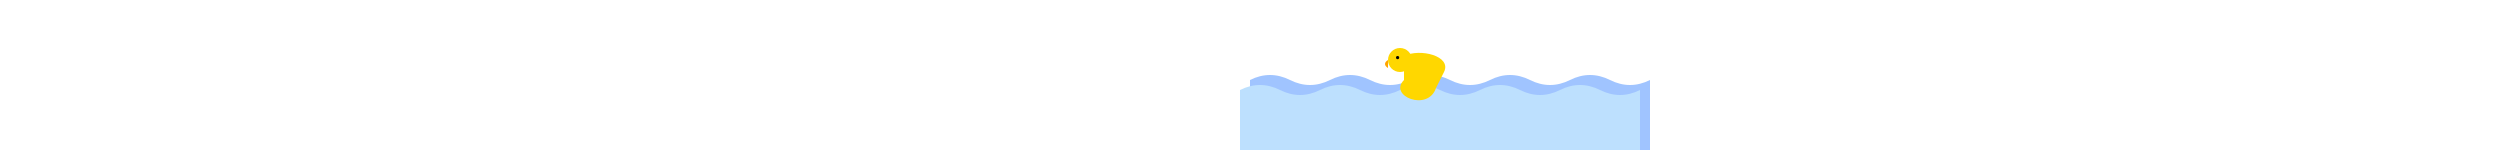 <svg width="100%" height="150" xmlns="http://www.w3.org/2000/svg">
  <!-- Definición de estilos y animaciones -->
  <defs>
    <style>
      .duck {
        /* Animación del patito moviéndose de arriba a abajo */
        animation: bob 3s ease-in-out infinite;
      }
      .waves {
        /* Animación de las olas moviéndose de izquierda a derecha */
        animation: wave 4s linear infinite;
      }

      @keyframes bob {
        0%, 100% {
          transform: translateY(0);
        }
        50% {
          transform: translateY(5px);
        }
      }

      @keyframes wave {
        0% {
          transform: translateX(0);
        }
        100% {
          transform: translateX(-40px);
        }
      }
    </style>
  </defs>

  <!-- Capa del agua (olas) -->
  <g class="waves">
    <path fill="#a0c4ff" d="M0 80 Q 20 70, 40 80 T 80 80 T 120 80 T 160 80 T 200 80 T 240 80 T 280 80 T 320 80 T 360 80 T 400 80 V 150 H 0 Z" />
    <path fill="#bde0fe" d="M-10 90 Q 10 80, 30 90 T 70 90 T 110 90 T 150 90 T 190 90 T 230 90 T 270 90 T 310 90 T 350 90 T 390 90 V 150 H -10 Z" />
  </g>

  <!-- Patito -->
  <g class="duck" transform="translate(130, 40) scale(0.8)">
    <!-- Cuerpo -->
    <path d="M 30 50 C 10 70, 60 90, 70 60 L 80 40 C 90 20, 50 10, 30 20 Z" fill="#FFD700"/>
    <!-- Cabeza -->
    <circle cx="25" cy="25" r="15" fill="#FFD700"/>
    <!-- Ojo -->
    <circle cx="22" cy="22" r="2" fill="black"/>
    <!-- Pico -->
    <path d="M 10 25 C 5 28, 5 32, 10 35" fill="#FFA500"/>
  </g>
</svg>
